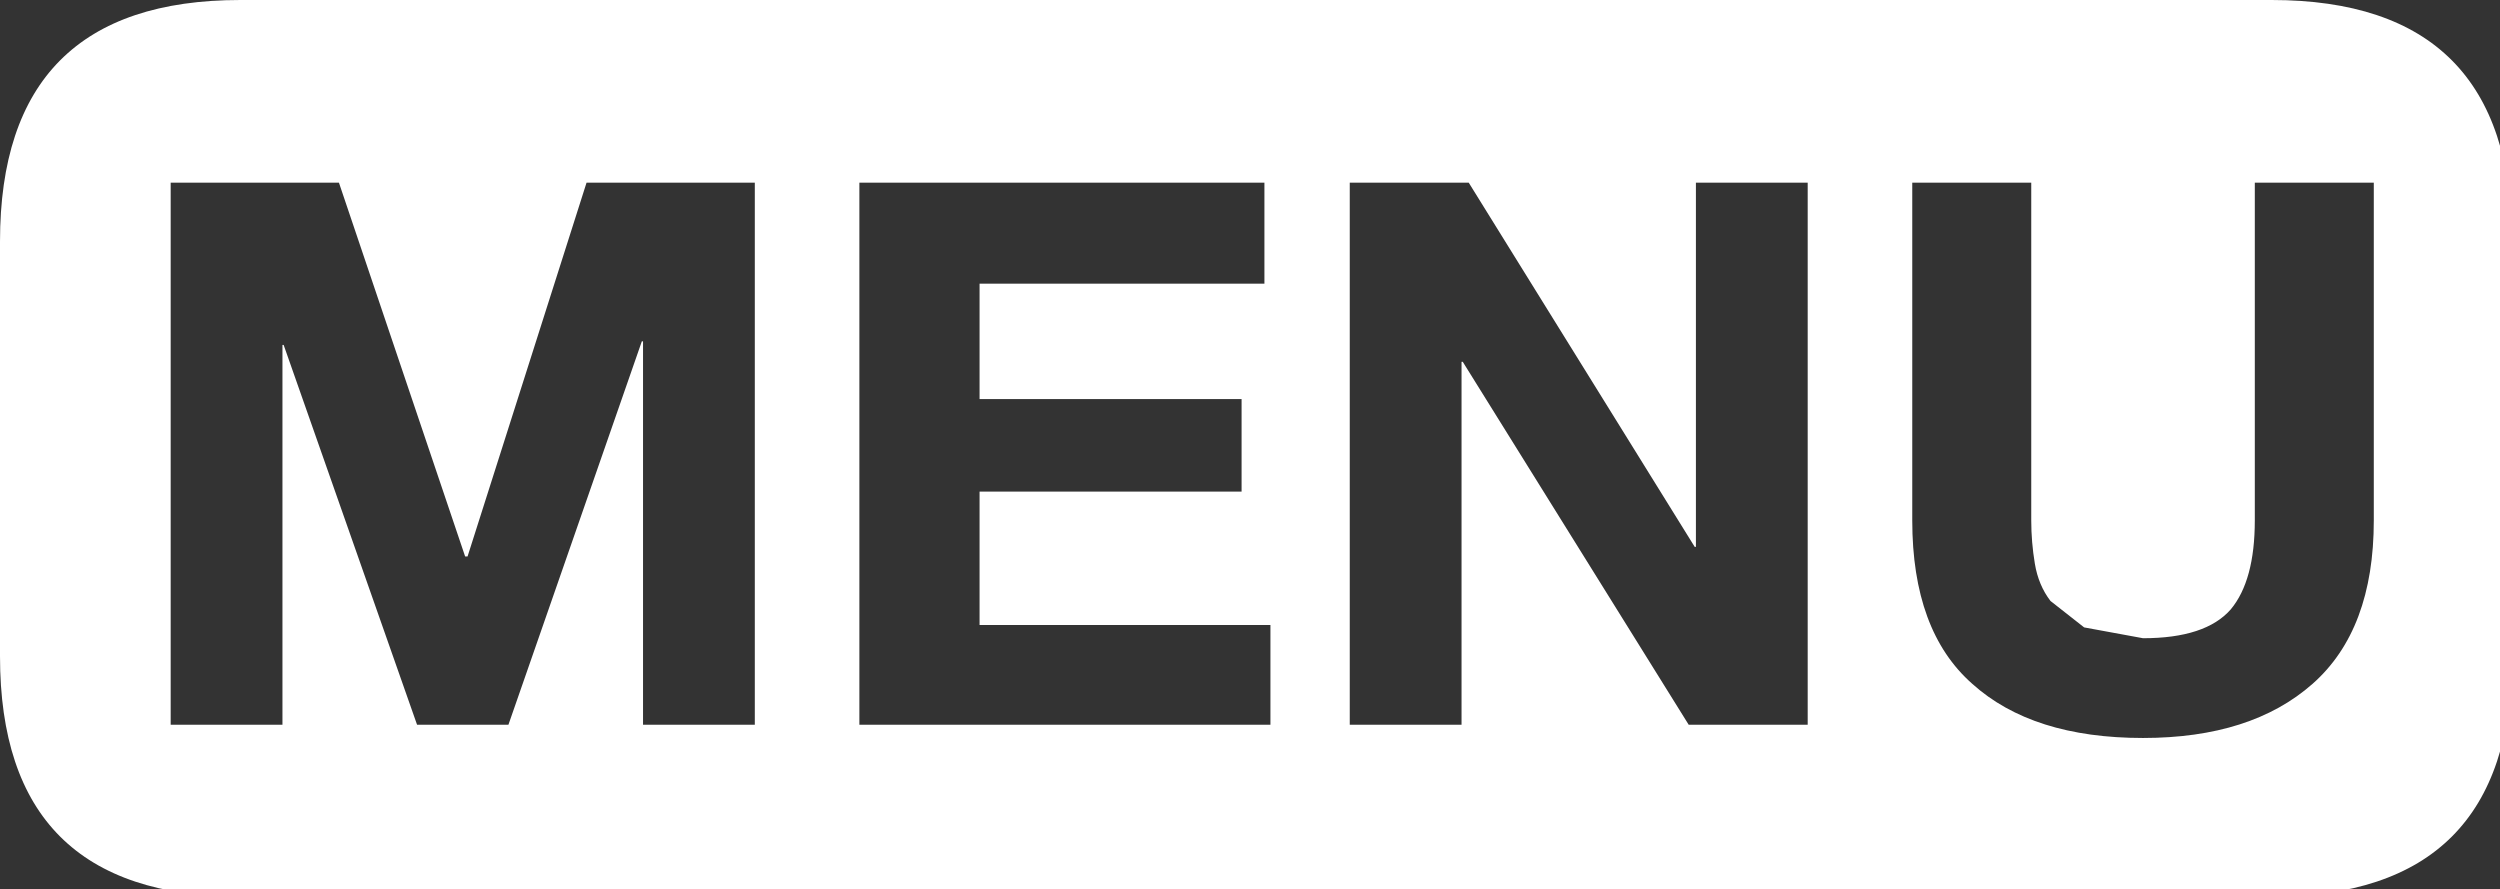 
<svg xmlns="http://www.w3.org/2000/svg" version="1.1" xmlns:xlink="http://www.w3.org/1999/xlink" preserveAspectRatio="none" x="0px" y="0px" width="104px" height="37px" viewBox="0 0 104 37">
<rect x="0" y="0" width="104" height="37" fill="#333333" stroke="none"/>
<defs>
<g id="Layer0_0_FILL">
<path fill="#FFFFFF" stroke="none" d="
M 104.5 10.05
Q 104.5 0 94.5 0
L 10 0
Q 0 0 0 10.05
L 0 27.3
Q 0 37.3 10 37.3
L 94.5 37.3
Q 104.5 37.3 104.5 27.3
L 104.5 10.05
M 98.75 7.6
L 98.75 21.65
Q 98.75 26.2 96.2 28.45 93.65 30.7 89.15 30.7 84.55 30.7 82.05 28.45 79.55 26.25 79.55 21.65
L 79.55 7.6 84.5 7.6 84.5 21.65
Q 84.5 22.55 84.65 23.45 84.8 24.35 85.3 25
L 86.7 26.1 89.15 26.55
Q 91.75 26.55 92.8 25.35 93.8 24.15 93.8 21.65
L 93.8 7.6 98.75 7.6
M 70.55 7.6
L 75.2 7.6 75.2 30.15 70.25 30.15 60.85 15.05 60.8 15.05 60.8 30.15 56.15 30.15 56.15 7.6 61.1 7.6 70.5 22.75 70.55 22.75 70.55 7.6
M 40.75 16.6
L 51.65 16.6 51.65 20.45 40.75 20.45 40.75 26 52.85 26 52.85 30.15 35.75 30.15 35.75 7.6 52.6 7.6 52.6 11.8 40.75 11.8 40.75 16.6
M 24.4 7.6
L 31.4 7.6 31.4 30.15 26.75 30.15 26.75 14.2 26.7 14.2 21.15 30.15 17.35 30.15 11.8 14.35 11.75 14.35 11.75 30.15 7.1 30.15 7.1 7.6 14.1 7.6 19.35 23.15 19.45 23.15 24.4 7.6 Z"/>
</g>
</defs>

<g transform="matrix( 1, 0, 0, 1, 0,0) ">
<use xlink:href="#Layer0_0_FILL"/>
</g>
</svg>
